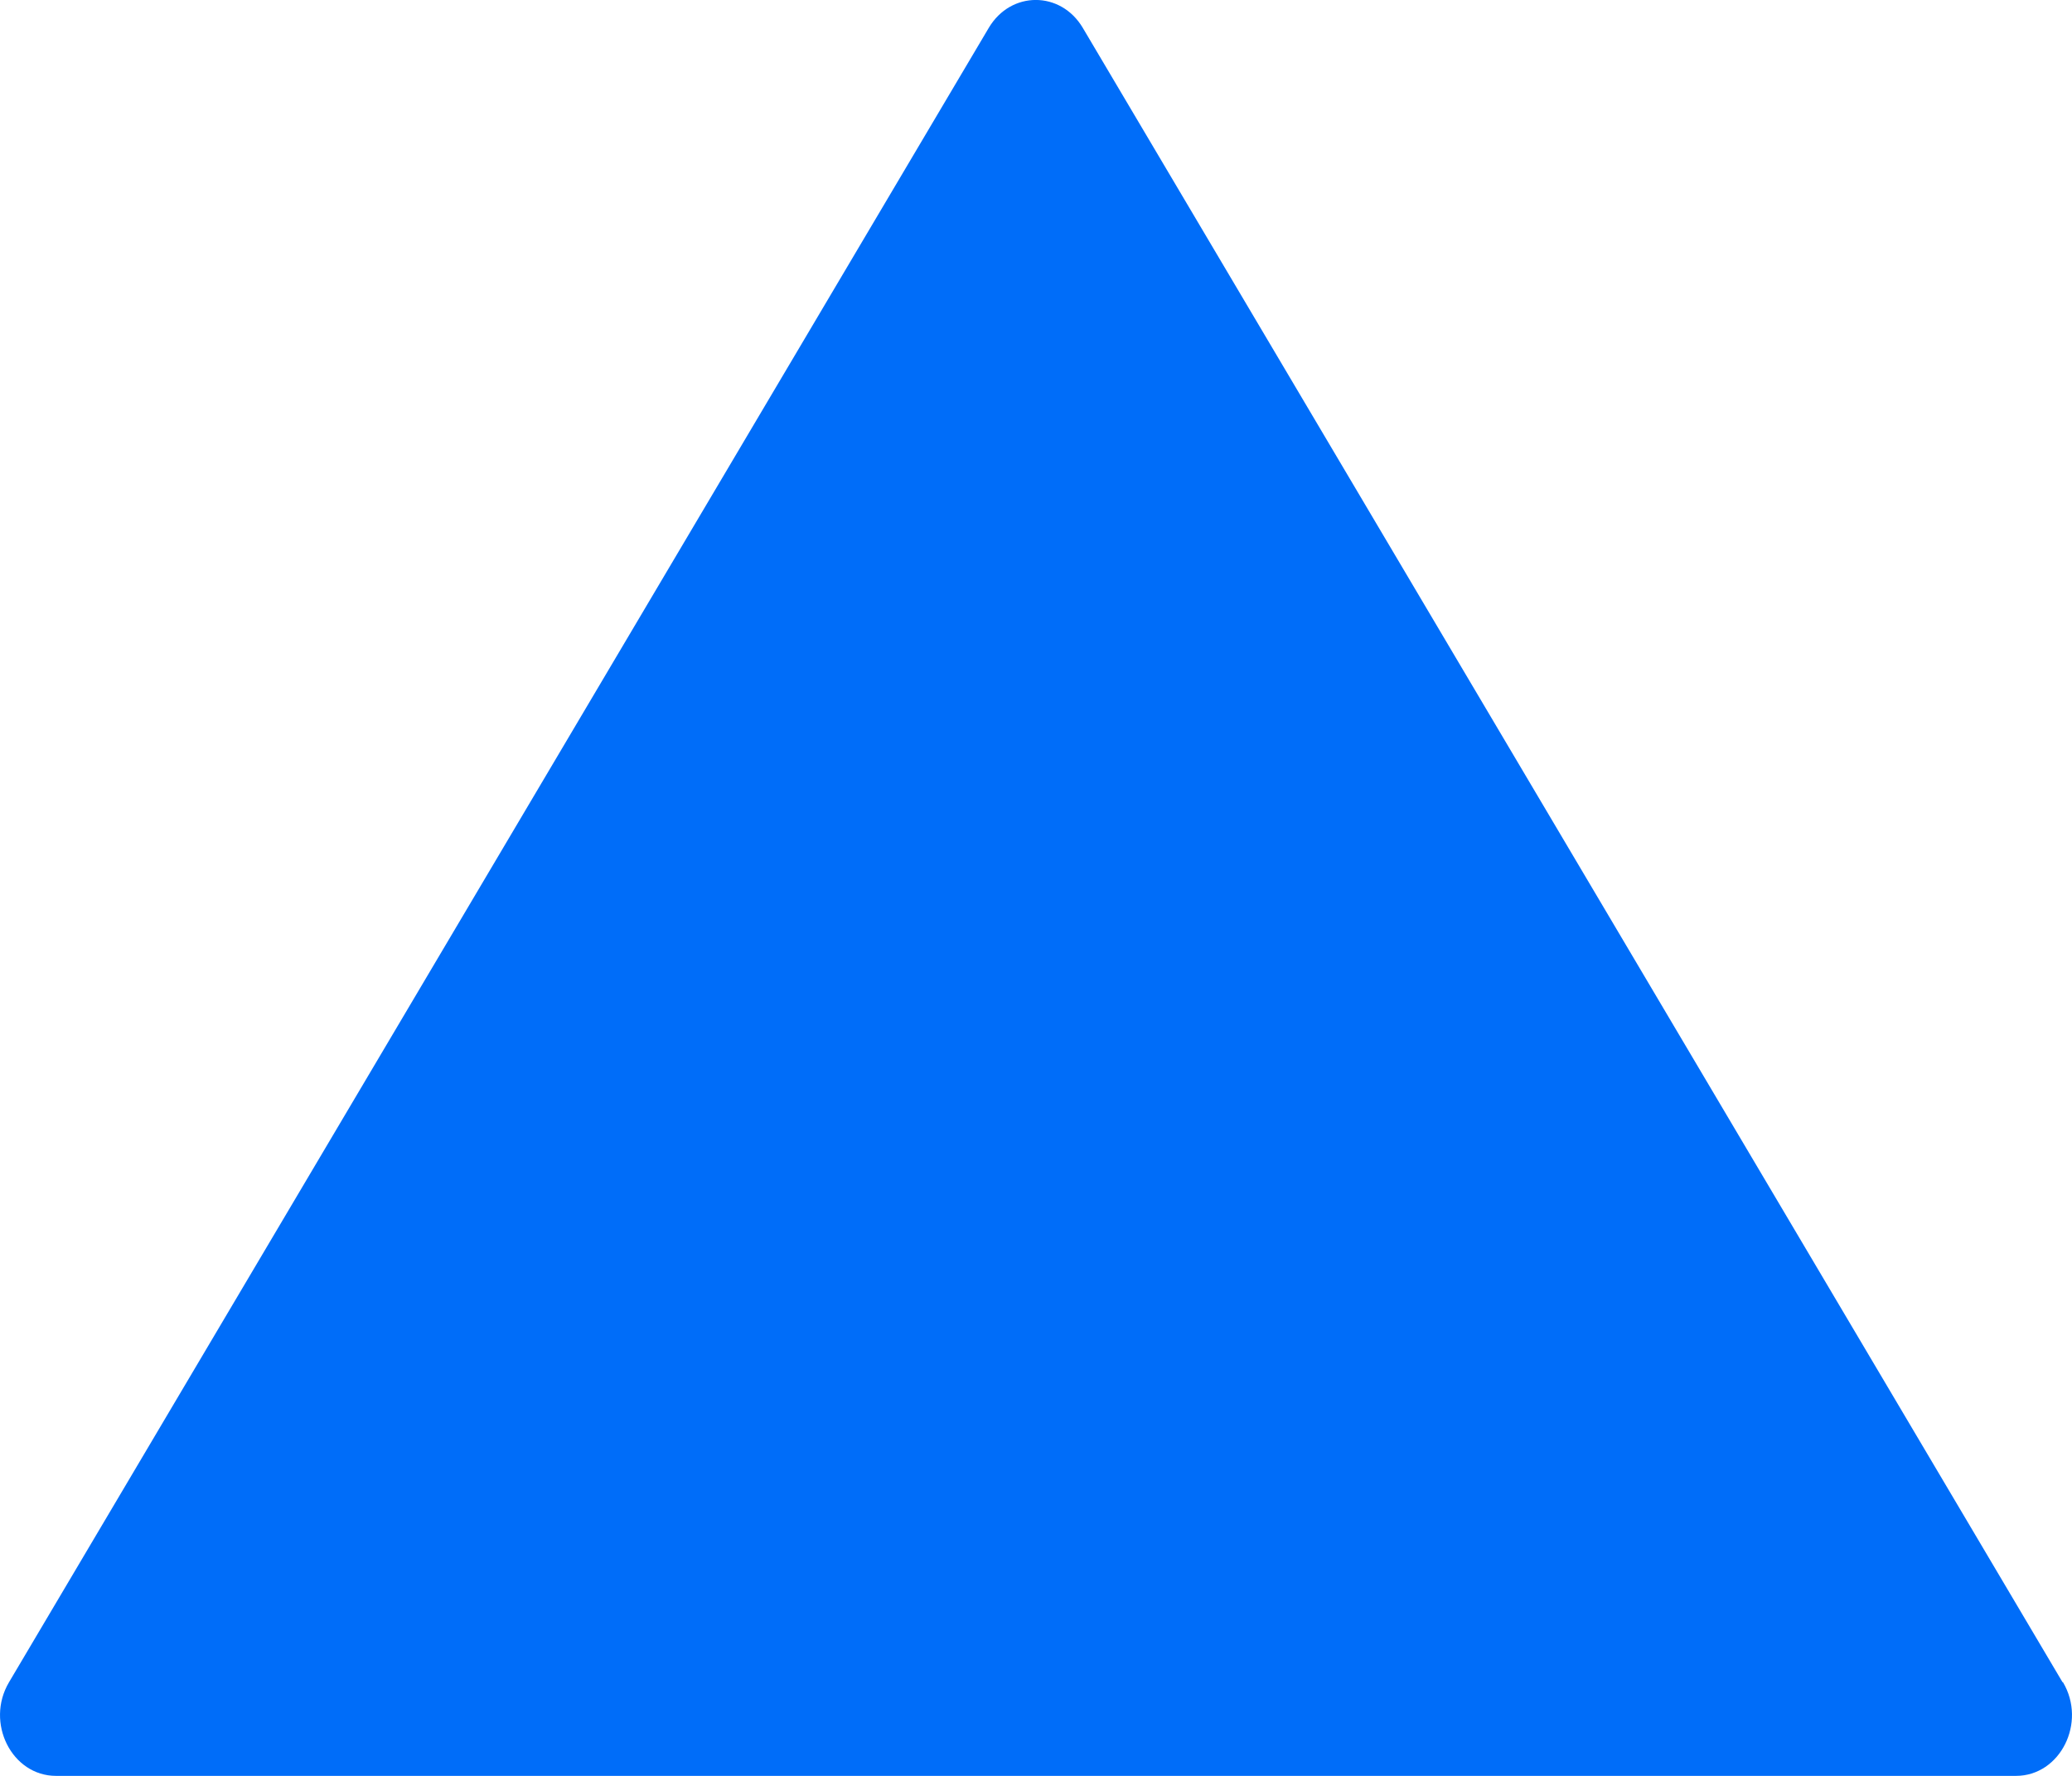 <svg
  width="14"
  height="12"
  viewBox="0 0 14 12"
  fill="none"
  xmlns="http://www.w3.org/2000/svg"
>
  <path
    d="M13.936 11.367L7.316 0.188C7.167 -0.063 6.83 -0.063 6.681 0.188L0.061 11.367C-0.101 11.64 0.079 12 0.379 12H13.621C13.921 12 14.101 11.64 13.939 11.367H13.936Z"
    fill="#006DF9"
  />
</svg>
